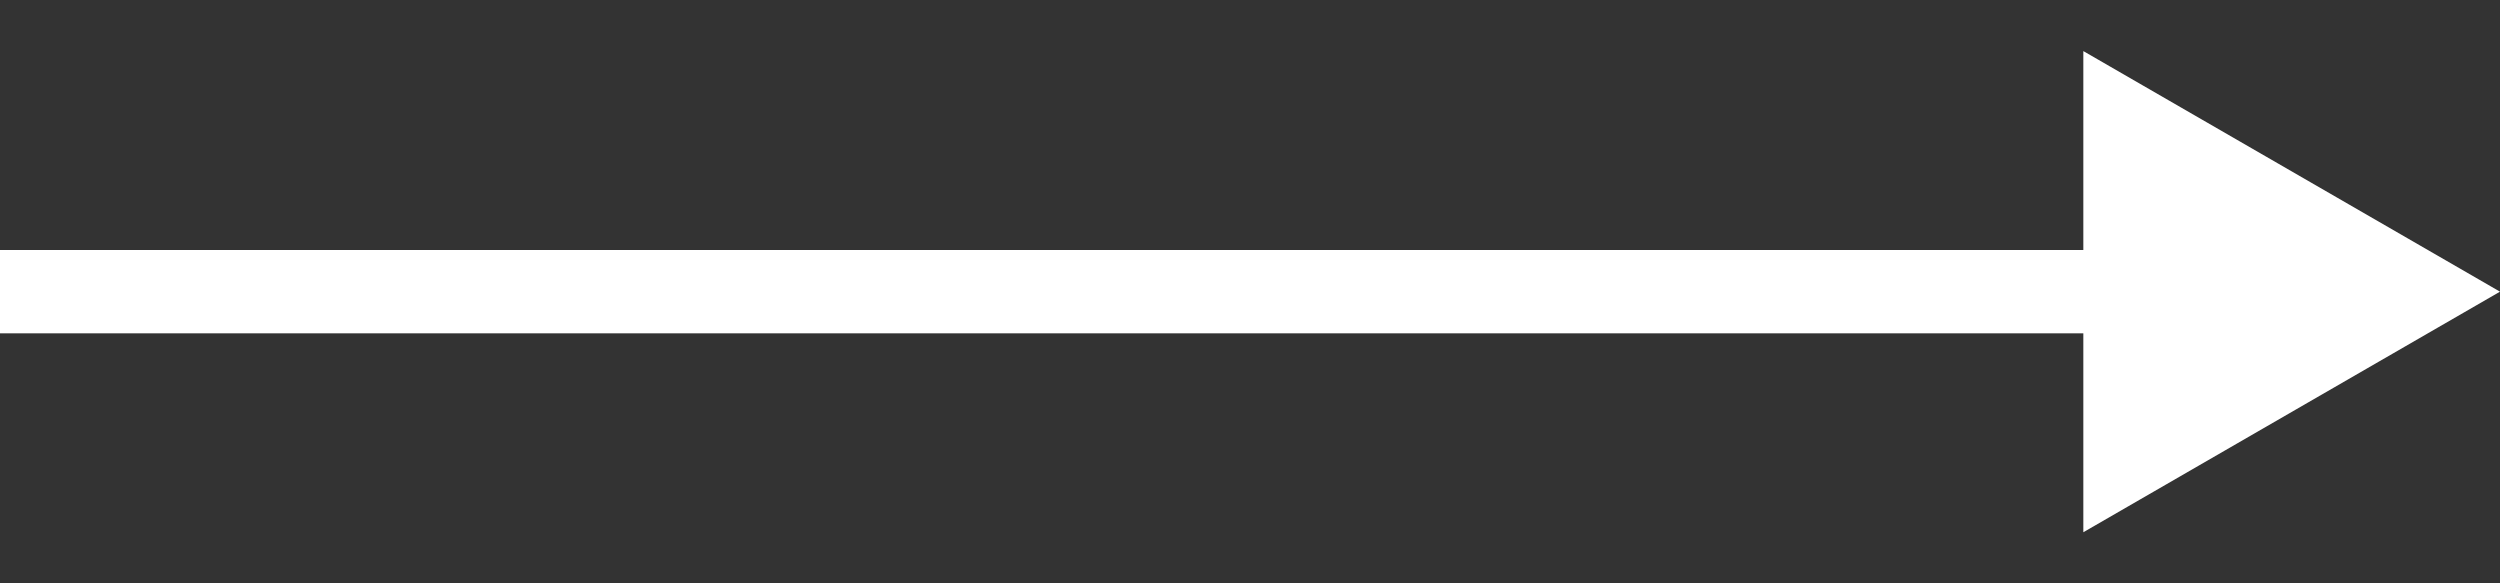 <svg width="30" height="7" viewBox="0 0 30 7" fill="none" xmlns="http://www.w3.org/2000/svg">
<rect x="0" y="0" width="30" height="7" fill="#333333" stroke="none"/>
<path d="M30 3.5L25 0.613L25 6.387L30 3.5ZM-4.37114e-08 4L25.5 4L25.5 3L4.37114e-08 3L-4.37114e-08 4Z" fill="white"/>
</svg>
